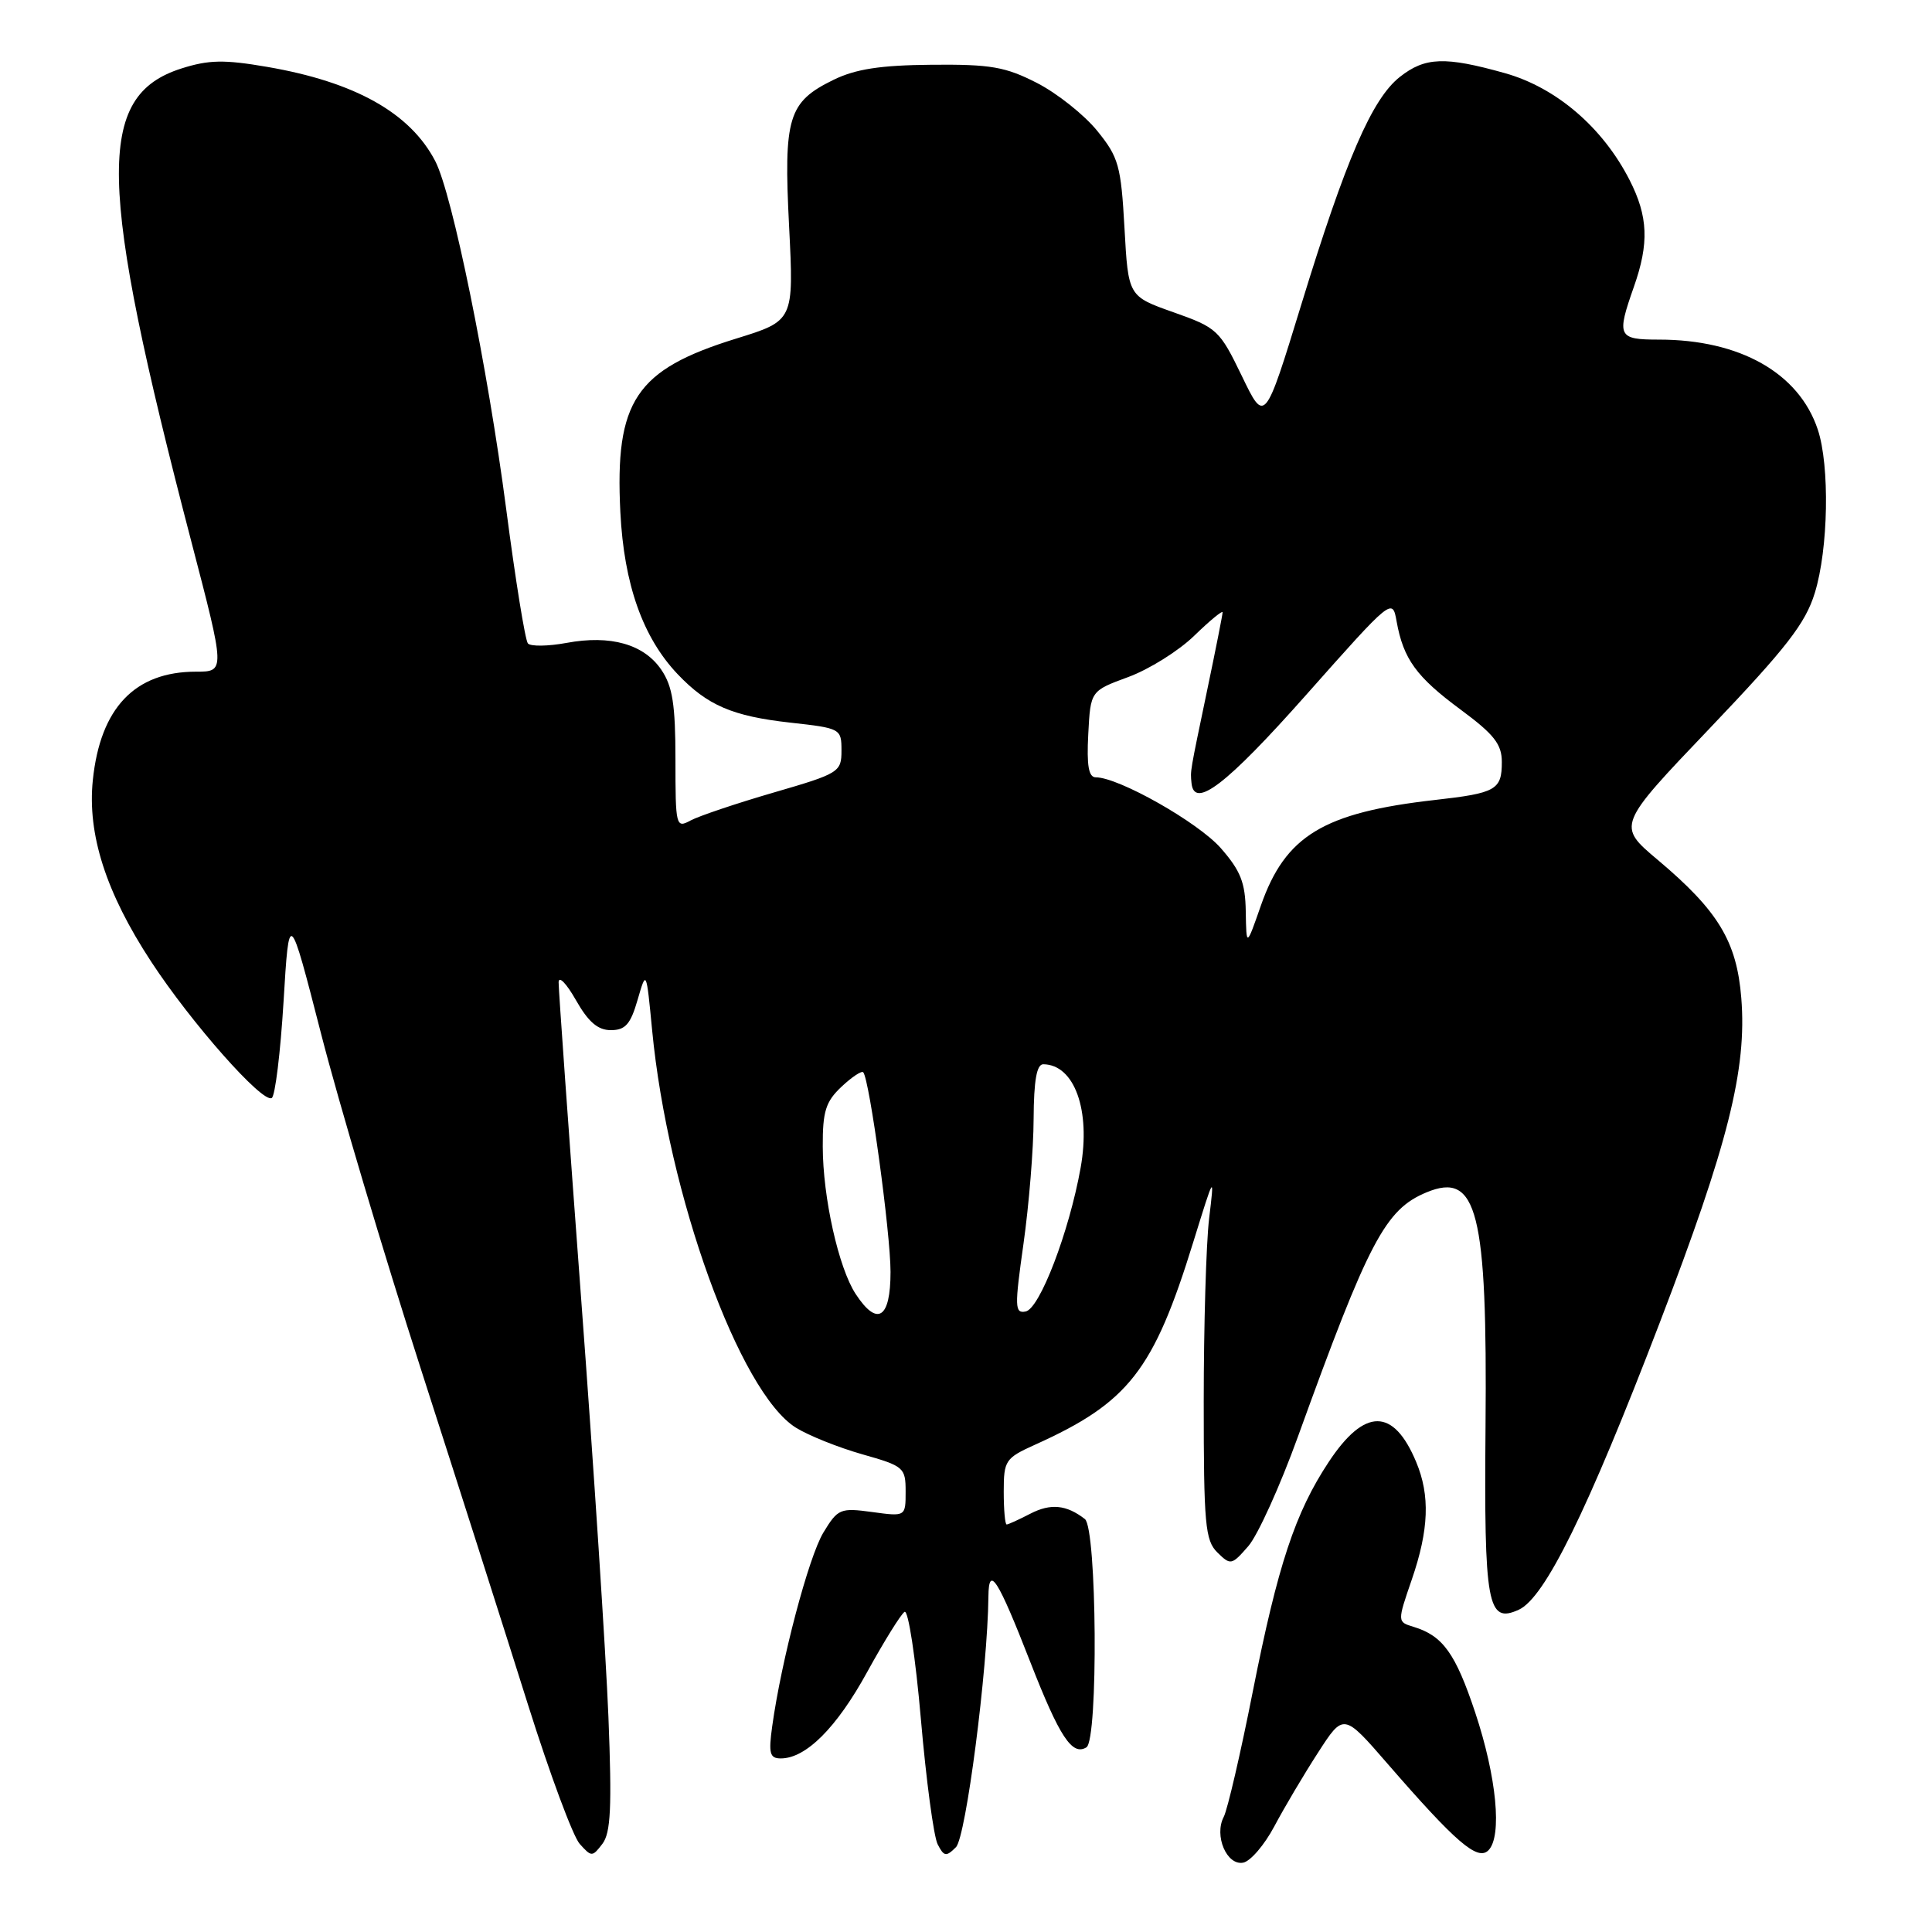 <?xml version="1.0" encoding="UTF-8" standalone="no"?>
<!DOCTYPE svg PUBLIC "-//W3C//DTD SVG 1.1//EN" "http://www.w3.org/Graphics/SVG/1.1/DTD/svg11.dtd" >
<svg xmlns="http://www.w3.org/2000/svg" xmlns:xlink="http://www.w3.org/1999/xlink" version="1.1" viewBox="0 0 256 256">
 <g >
 <path fill="currentColor"
d=" M 168.86 241.99 C 170.17 239.52 172.77 235.13 174.64 232.24 C 178.03 226.98 178.03 226.98 183.89 233.74 C 192.94 244.17 195.79 246.61 197.22 245.18 C 199.07 243.33 198.31 235.45 195.47 226.91 C 192.86 219.08 191.19 216.75 187.32 215.57 C 185.14 214.91 185.14 214.91 187.07 209.30 C 189.34 202.70 189.51 198.16 187.65 193.72 C 184.65 186.53 180.83 186.52 176.08 193.69 C 171.62 200.42 169.32 207.38 166.01 224.09 C 164.39 232.30 162.65 239.79 162.15 240.75 C 160.85 243.23 162.55 247.23 164.73 246.81 C 165.69 246.63 167.55 244.46 168.86 241.99 Z  M 80.62 227.50 C 80.29 219.25 78.67 194.35 77.01 172.16 C 75.36 149.97 74.01 131.07 74.02 130.16 C 74.03 129.25 75.05 130.30 76.30 132.50 C 77.95 135.41 79.21 136.50 80.94 136.50 C 82.86 136.50 83.55 135.72 84.48 132.50 C 85.64 128.50 85.64 128.50 86.41 136.50 C 88.50 158.29 97.99 184.53 105.47 189.18 C 107.14 190.22 111.09 191.80 114.25 192.70 C 119.77 194.26 120.00 194.46 120.00 197.64 C 120.00 200.96 120.00 200.96 115.56 200.35 C 111.35 199.78 111.02 199.91 109.11 203.06 C 107.16 206.26 103.53 220.00 102.32 228.75 C 101.82 232.34 102.00 233.00 103.46 233.00 C 106.79 233.00 110.86 228.93 114.90 221.56 C 117.15 217.47 119.38 213.88 119.86 213.58 C 120.35 213.28 121.32 219.67 122.02 227.77 C 122.72 235.87 123.72 243.34 124.24 244.37 C 125.08 246.01 125.37 246.06 126.67 244.76 C 127.99 243.44 130.87 221.21 130.97 211.55 C 131.01 207.30 132.20 209.15 136.54 220.28 C 140.41 230.18 142.07 232.69 143.96 231.53 C 145.54 230.55 145.35 202.52 143.75 201.28 C 141.30 199.38 139.21 199.18 136.51 200.58 C 135.00 201.36 133.60 202.00 133.39 202.00 C 133.17 202.00 133.00 200.04 133.00 197.65 C 133.00 193.52 133.21 193.21 137.15 191.43 C 149.57 185.83 152.86 181.61 158.14 164.50 C 160.93 155.50 160.93 155.50 160.21 161.50 C 159.82 164.80 159.50 175.70 159.50 185.71 C 159.50 201.98 159.69 204.12 161.31 205.71 C 163.06 207.43 163.21 207.40 165.41 204.87 C 166.66 203.43 169.62 196.90 171.98 190.37 C 181.38 164.38 183.55 160.26 189.03 157.99 C 195.75 155.20 197.09 160.51 196.84 189.03 C 196.64 212.69 197.09 215.19 201.24 213.30 C 204.71 211.72 210.34 200.25 219.89 175.35 C 228.99 151.64 231.49 141.68 230.73 132.24 C 230.13 124.74 227.67 120.68 219.66 113.94 C 214.25 109.39 214.25 109.39 226.60 96.45 C 236.71 85.84 239.23 82.61 240.47 78.57 C 242.27 72.76 242.47 61.71 240.86 56.90 C 238.36 49.42 230.55 45.00 219.82 45.00 C 214.37 45.00 214.18 44.59 216.50 38.00 C 218.53 32.24 218.39 28.68 215.93 23.86 C 212.37 16.88 206.21 11.60 199.40 9.69 C 191.46 7.46 188.83 7.56 185.49 10.19 C 181.80 13.09 178.32 21.14 172.44 40.32 C 167.59 56.13 167.59 56.13 164.55 49.82 C 161.61 43.74 161.28 43.42 155.50 41.38 C 149.50 39.26 149.50 39.26 149.00 30.22 C 148.54 21.96 148.23 20.84 145.39 17.34 C 143.68 15.23 140.10 12.38 137.42 11.00 C 133.22 8.85 131.29 8.51 123.45 8.58 C 116.64 8.64 113.37 9.15 110.44 10.58 C 104.43 13.52 103.82 15.54 104.56 30.00 C 105.19 42.50 105.19 42.50 97.53 44.87 C 84.22 48.99 81.46 53.12 82.20 67.87 C 82.68 77.42 85.17 84.47 89.80 89.34 C 93.73 93.47 97.06 94.90 104.70 95.75 C 111.39 96.49 111.50 96.55 111.50 99.45 C 111.50 102.30 111.21 102.49 102.50 105.02 C 97.55 106.46 92.60 108.13 91.50 108.72 C 89.57 109.77 89.50 109.50 89.50 100.65 C 89.50 93.37 89.12 90.94 87.63 88.75 C 85.33 85.36 80.90 84.10 75.06 85.19 C 72.61 85.64 70.32 85.67 69.95 85.26 C 69.59 84.84 68.30 76.85 67.08 67.50 C 64.61 48.62 59.94 25.71 57.67 21.34 C 54.34 14.95 47.03 10.86 35.39 8.86 C 29.69 7.88 27.66 7.92 24.02 9.08 C 12.67 12.71 12.91 24.09 25.35 71.75 C 29.85 89.00 29.85 89.00 25.97 89.00 C 17.86 89.00 13.29 93.81 12.30 103.37 C 11.56 110.55 14.04 118.28 20.02 127.41 C 25.33 135.53 34.80 146.24 36.01 145.49 C 36.46 145.22 37.16 139.48 37.57 132.75 C 38.31 120.50 38.31 120.50 42.55 137.00 C 44.88 146.07 50.84 166.10 55.80 181.50 C 60.76 196.90 67.15 216.93 70.00 226.00 C 72.86 235.07 75.92 243.32 76.81 244.32 C 78.38 246.07 78.48 246.07 79.82 244.32 C 80.93 242.87 81.09 239.47 80.62 227.50 Z  M 113.38 171.46 C 111.12 168.01 109.03 158.68 109.02 151.92 C 109.00 147.26 109.41 145.97 111.50 144.00 C 112.87 142.71 114.17 141.85 114.38 142.08 C 115.21 142.98 118.00 163.36 118.00 168.54 C 118.00 174.73 116.25 175.84 113.38 171.46 Z  M 135.62 164.79 C 136.34 159.68 136.95 152.24 136.96 148.25 C 136.99 143.13 137.37 141.00 138.25 141.02 C 142.37 141.07 144.55 147.12 143.19 154.73 C 141.67 163.22 137.77 173.42 135.90 173.78 C 134.45 174.06 134.43 173.21 135.62 164.79 Z  M 165.07 120.78 C 165.01 116.95 164.39 115.38 161.76 112.38 C 158.77 108.97 148.23 103.00 145.20 103.00 C 144.25 103.00 143.98 101.46 144.20 97.28 C 144.50 91.55 144.50 91.55 149.50 89.71 C 152.25 88.70 156.19 86.24 158.25 84.23 C 160.31 82.23 162.00 80.84 162.00 81.14 C 162.00 81.44 161.08 86.09 159.95 91.48 C 157.64 102.56 157.72 102.07 157.88 103.75 C 158.22 107.28 162.51 103.98 173.05 92.10 C 184.48 79.22 184.50 79.21 185.06 82.35 C 185.96 87.33 187.67 89.69 193.53 94.02 C 197.98 97.31 199.00 98.61 199.00 100.97 C 199.00 104.66 198.24 105.09 190.14 106.00 C 175.36 107.67 170.31 110.73 167.07 120.00 C 165.15 125.50 165.15 125.50 165.07 120.78 Z "/>
</g>
</svg>